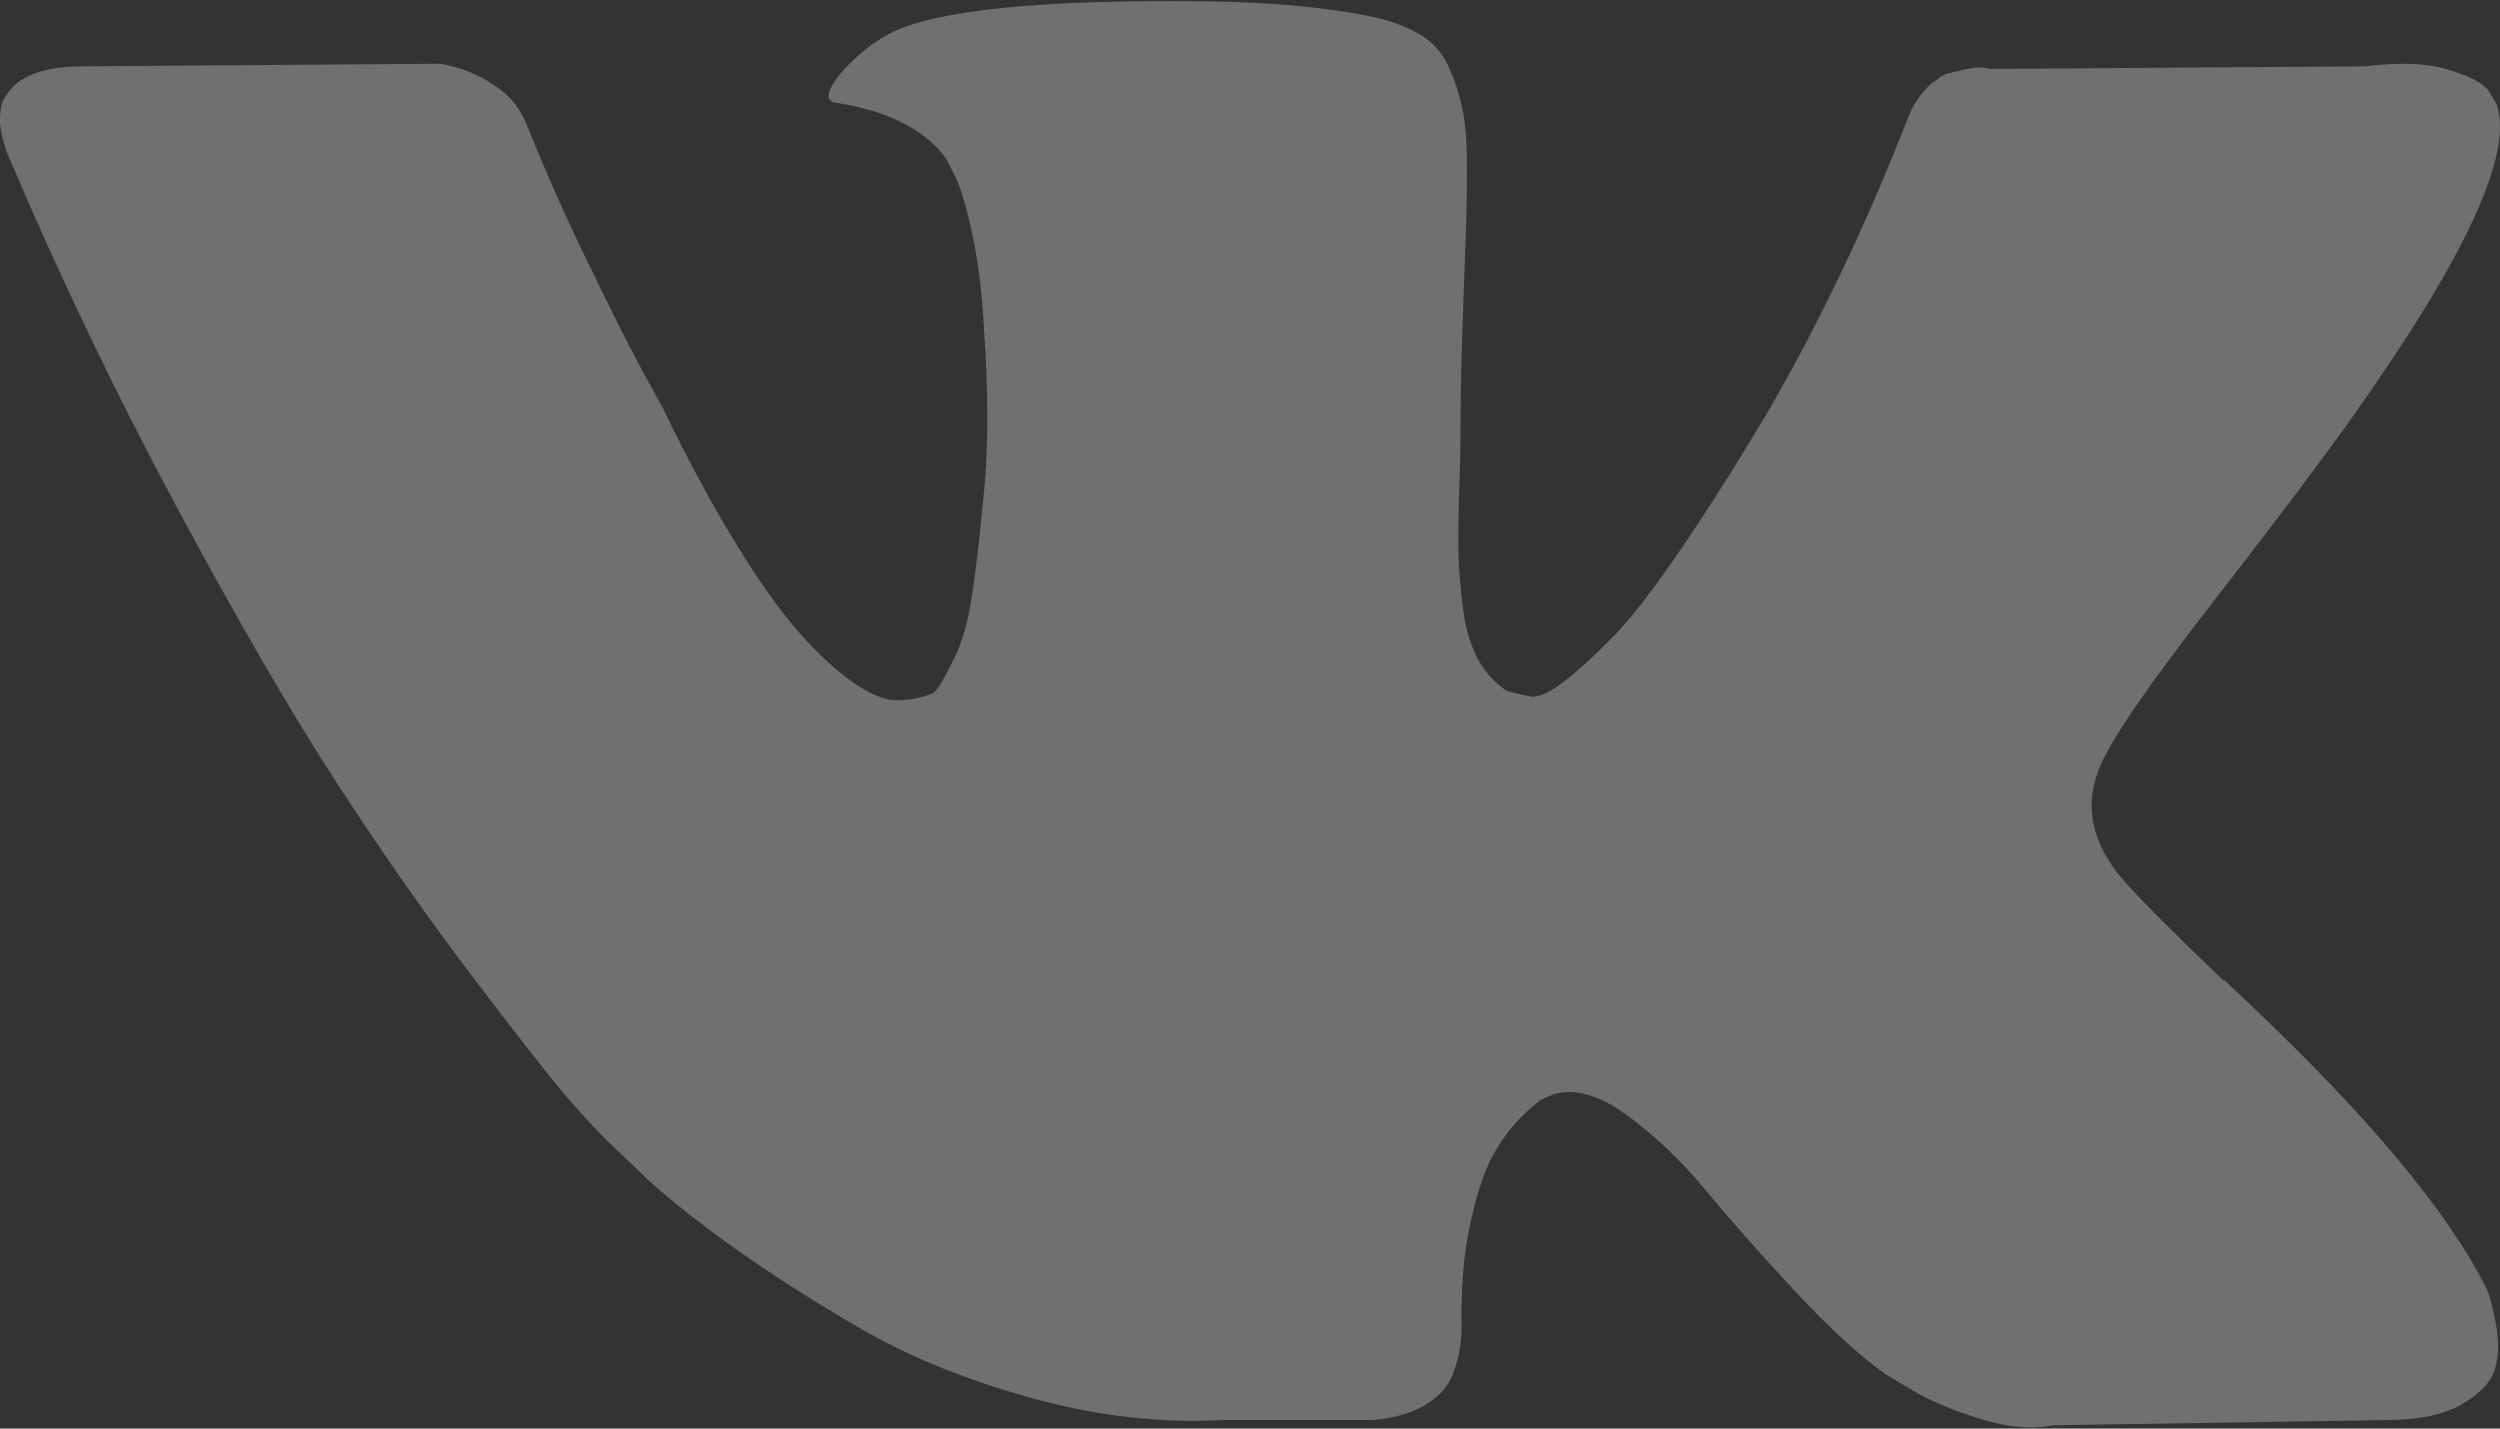 <svg width="28" height="16" viewBox="0 0 28 16" fill="none" xmlns="http://www.w3.org/2000/svg">
<rect x="0" y="0" width="28" height="16" fill="#333333" stroke="none"/>
<path d="M27.852 14.44C27.818 14.367 27.786 14.306 27.757 14.257C27.271 13.382 26.343 12.309 24.972 11.035L24.943 11.006L24.929 10.992L24.914 10.977H24.899C24.277 10.384 23.884 9.986 23.719 9.782C23.417 9.393 23.349 8.999 23.514 8.601C23.631 8.299 24.069 7.663 24.826 6.691C25.225 6.176 25.541 5.763 25.774 5.452C27.455 3.216 28.184 1.788 27.961 1.166L27.874 1.02C27.816 0.933 27.665 0.853 27.422 0.78C27.179 0.707 26.868 0.695 26.489 0.743L22.29 0.772C22.222 0.748 22.125 0.751 21.999 0.78C21.872 0.809 21.809 0.824 21.809 0.824L21.736 0.86L21.678 0.904C21.629 0.933 21.576 0.984 21.518 1.057C21.459 1.13 21.411 1.215 21.372 1.312C20.915 2.488 20.395 3.581 19.812 4.592C19.453 5.195 19.122 5.717 18.821 6.159C18.519 6.602 18.267 6.927 18.063 7.136C17.858 7.345 17.674 7.512 17.509 7.639C17.343 7.765 17.217 7.819 17.13 7.799C17.042 7.78 16.96 7.76 16.882 7.741C16.746 7.653 16.636 7.534 16.554 7.384C16.471 7.233 16.415 7.044 16.386 6.815C16.357 6.587 16.34 6.39 16.335 6.225C16.331 6.06 16.333 5.826 16.342 5.525C16.353 5.224 16.357 5.02 16.357 4.913C16.357 4.543 16.364 4.142 16.379 3.71C16.393 3.277 16.405 2.935 16.415 2.682C16.425 2.43 16.43 2.162 16.43 1.88C16.43 1.599 16.413 1.377 16.379 1.217C16.345 1.057 16.294 0.901 16.226 0.75C16.158 0.6 16.058 0.483 15.927 0.401C15.796 0.318 15.633 0.252 15.439 0.204C14.924 0.087 14.268 0.024 13.471 0.014C11.663 -0.005 10.502 0.112 9.986 0.364C9.782 0.471 9.598 0.617 9.432 0.801C9.257 1.015 9.233 1.132 9.359 1.151C9.943 1.239 10.355 1.448 10.598 1.778L10.686 1.953C10.754 2.08 10.822 2.303 10.89 2.624C10.958 2.945 11.002 3.299 11.021 3.688C11.07 4.397 11.07 5.005 11.021 5.51C10.973 6.016 10.927 6.409 10.883 6.691C10.839 6.973 10.774 7.201 10.686 7.376C10.598 7.551 10.54 7.658 10.511 7.697C10.482 7.736 10.458 7.76 10.438 7.77C10.312 7.818 10.181 7.843 10.045 7.843C9.908 7.843 9.743 7.775 9.549 7.639C9.355 7.502 9.153 7.315 8.944 7.077C8.735 6.839 8.499 6.506 8.237 6.079C7.974 5.651 7.702 5.146 7.42 4.563L7.187 4.14C7.041 3.868 6.842 3.471 6.59 2.952C6.337 2.432 6.113 1.928 5.919 1.443C5.841 1.238 5.725 1.083 5.569 0.976L5.496 0.932C5.448 0.893 5.37 0.852 5.263 0.808C5.156 0.764 5.044 0.733 4.928 0.714L0.933 0.743C0.525 0.743 0.248 0.835 0.102 1.02L0.044 1.107C0.015 1.156 0 1.234 0 1.341C0 1.447 0.029 1.579 0.088 1.734C0.671 3.105 1.305 4.426 1.99 5.699C2.675 6.973 3.27 7.998 3.776 8.775C4.281 9.553 4.796 10.287 5.321 10.977C5.846 11.667 6.193 12.109 6.363 12.303C6.533 12.498 6.667 12.643 6.764 12.741L7.129 13.09C7.362 13.324 7.705 13.603 8.157 13.929C8.609 14.254 9.109 14.575 9.658 14.891C10.207 15.207 10.846 15.464 11.575 15.664C12.304 15.863 13.014 15.943 13.704 15.904H15.38C15.72 15.875 15.978 15.768 16.153 15.584L16.211 15.51C16.25 15.452 16.287 15.362 16.32 15.241C16.354 15.12 16.371 14.986 16.371 14.84C16.361 14.422 16.393 14.046 16.466 13.71C16.539 13.375 16.621 13.123 16.714 12.952C16.807 12.782 16.911 12.639 17.027 12.523C17.144 12.406 17.227 12.335 17.276 12.311C17.324 12.287 17.363 12.27 17.392 12.26C17.625 12.182 17.9 12.258 18.216 12.486C18.532 12.715 18.828 12.997 19.105 13.332C19.382 13.667 19.715 14.044 20.104 14.461C20.493 14.88 20.833 15.19 21.124 15.395L21.416 15.569C21.61 15.686 21.863 15.793 22.174 15.89C22.485 15.988 22.756 16.012 22.99 15.963L26.722 15.905C27.091 15.905 27.378 15.844 27.582 15.723C27.786 15.601 27.908 15.467 27.947 15.322C27.986 15.176 27.988 15.011 27.954 14.826C27.919 14.641 27.886 14.512 27.852 14.44Z" fill="white" fill-opacity="0.3"/>
</svg>
